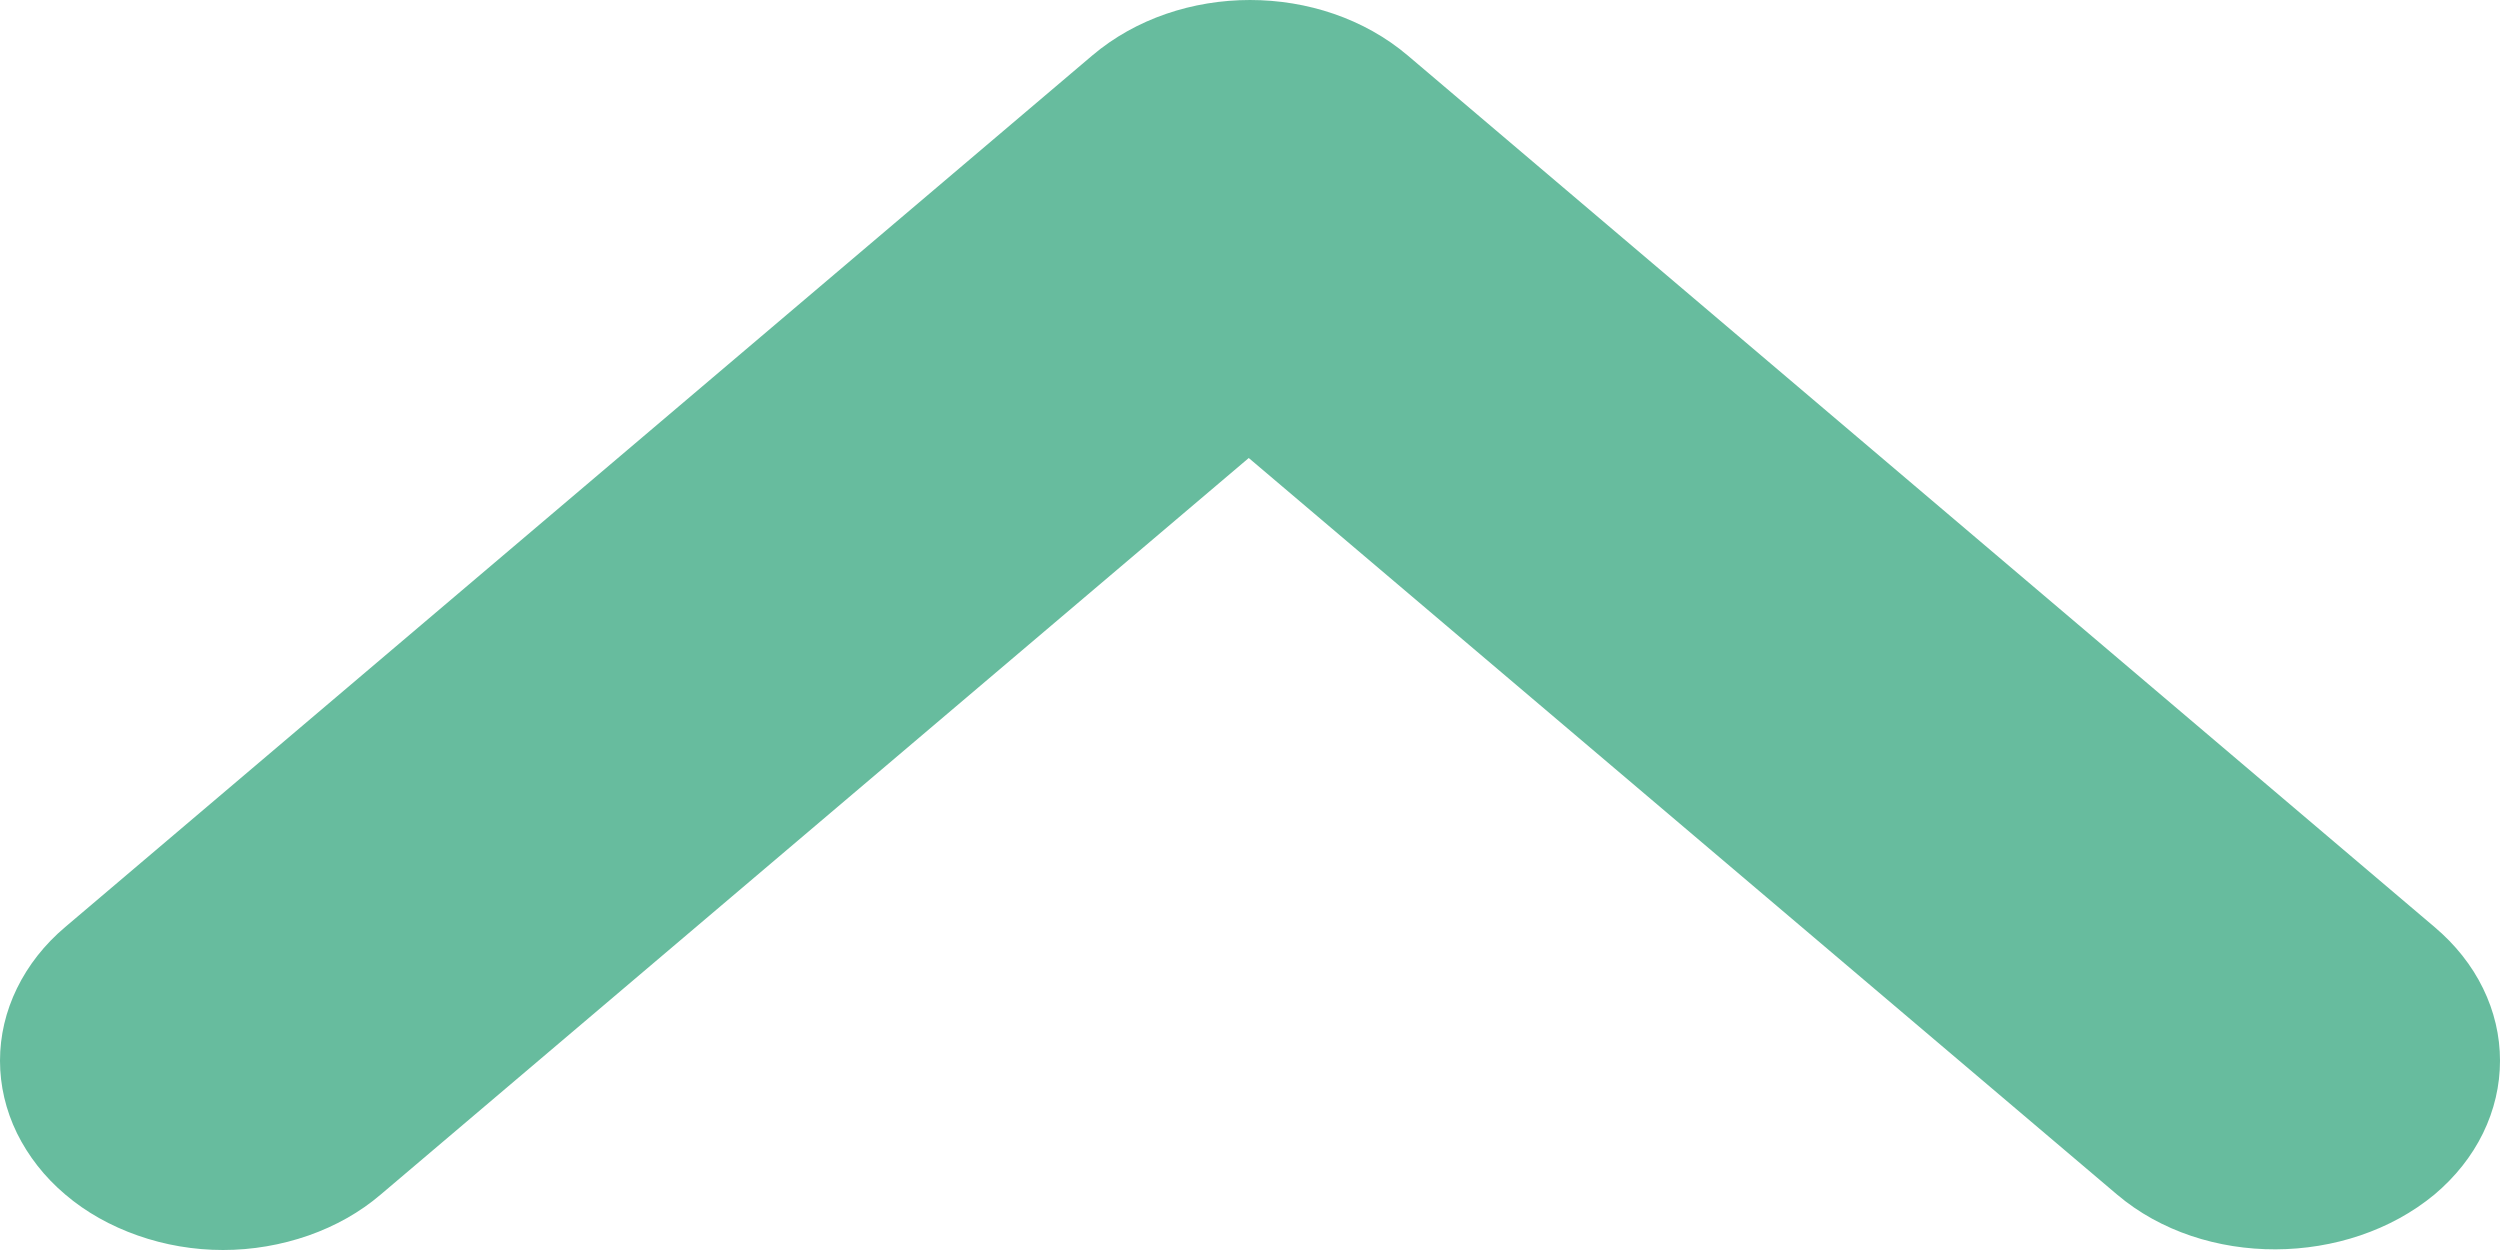 <svg width="10" height="5" viewBox="0 0 10 5" fill="none" xmlns="http://www.w3.org/2000/svg">
<path d="M8.468 4.778L4.995 1.832L1.523 4.778C1.44 4.849 1.342 4.904 1.234 4.942C1.125 4.98 1.009 5 0.892 5C0.775 5 0.659 4.98 0.551 4.942C0.443 4.904 0.344 4.849 0.261 4.778C0.178 4.708 0.113 4.624 0.068 4.533C0.023 4.441 -8.7298e-10 4.342 0 4.243C8.72981e-10 4.143 0.023 4.045 0.068 3.953C0.113 3.861 0.178 3.778 0.261 3.708L4.369 0.222C4.718 -0.074 5.282 -0.074 5.631 0.222L9.738 3.708C9.821 3.778 9.887 3.861 9.932 3.953C9.977 4.045 10 4.143 10 4.243C10 4.342 9.977 4.441 9.932 4.533C9.887 4.625 9.821 4.708 9.738 4.778C9.389 5.067 8.817 5.074 8.468 4.778Z" fill="#67BC9E"/>
</svg>
